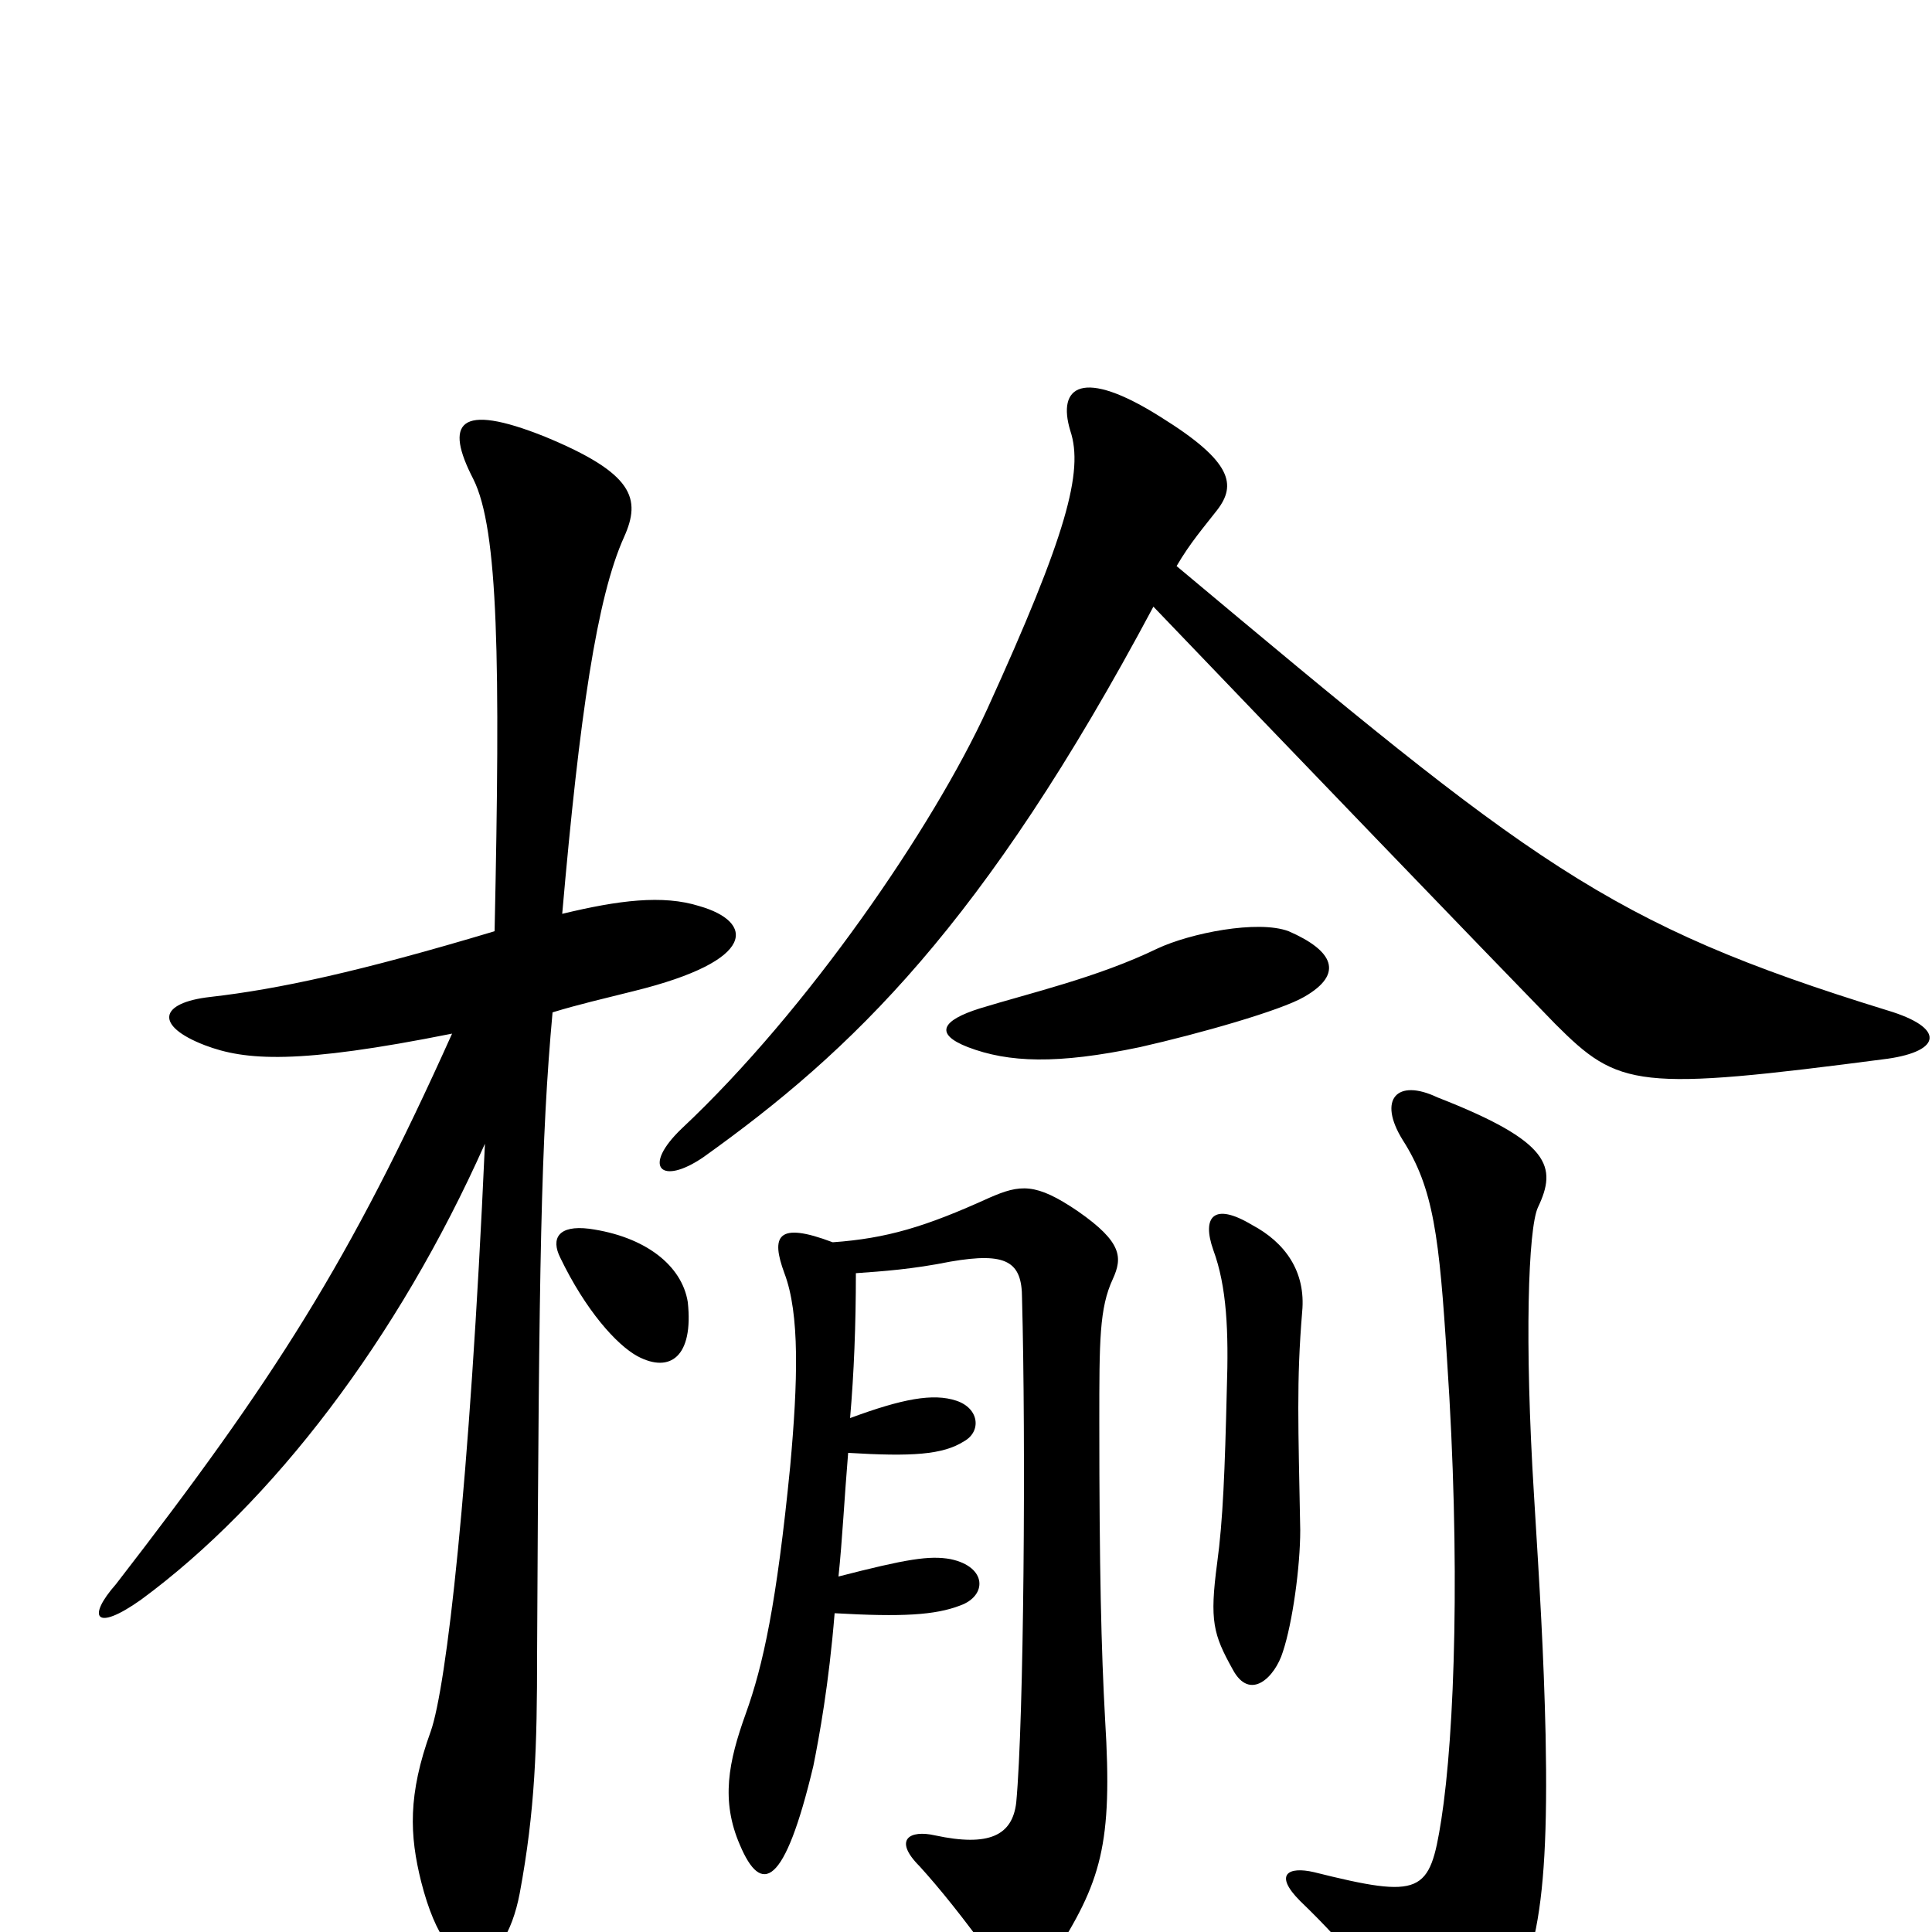 <svg xmlns="http://www.w3.org/2000/svg" viewBox="0 -1000 1000 1000">
	<path fill="#000000" d="M977 -452C1005 -456 1007 -468 977 -477C831 -522 793 -553 609 -707C616 -719 623 -727 630 -736C640 -749 638 -761 601 -784C560 -810 547 -800 554 -777C561 -756 552 -723 511 -633C483 -572 418 -477 353 -416C332 -396 342 -386 364 -401C441 -456 509 -521 597 -686C664 -616 769 -507 805 -470C838 -437 847 -435 977 -452ZM675 -484C696 -496 690 -508 667 -518C651 -524 616 -517 599 -509C568 -494 533 -486 507 -478C488 -472 483 -465 501 -458C522 -450 547 -449 590 -458C621 -465 663 -477 675 -484ZM362 -531C343 -537 320 -534 291 -527C300 -630 309 -691 323 -722C332 -742 328 -755 282 -774C237 -792 230 -781 245 -752C258 -726 259 -658 256 -518C186 -497 144 -488 109 -484C82 -481 80 -469 106 -459C127 -451 154 -449 234 -465C181 -347 142 -286 60 -180C45 -163 49 -155 73 -172C141 -222 206 -307 251 -408C243 -229 231 -127 223 -104C211 -71 212 -50 218 -26C233 33 261 22 269 -20C277 -63 278 -96 278 -144C279 -349 280 -410 286 -476C299 -480 312 -483 328 -487C393 -503 390 -523 362 -531ZM356 -326C353 -345 334 -360 305 -364C289 -366 285 -359 290 -349C303 -322 319 -304 330 -298C347 -289 359 -298 356 -326ZM674 -321C676 -342 665 -357 648 -366C628 -378 622 -370 628 -353C635 -334 636 -311 635 -281C634 -239 633 -213 630 -191C626 -161 628 -154 638 -136C647 -119 660 -132 664 -145C669 -160 673 -189 673 -208C672 -262 671 -285 674 -321ZM800 -102C799 -145 797 -177 794 -226C789 -306 791 -364 796 -375C806 -396 803 -409 744 -432C723 -442 713 -431 726 -410C742 -385 745 -360 749 -296C756 -192 753 -103 746 -58C740 -20 736 -17 680 -31C667 -34 659 -30 673 -16C700 10 713 28 730 56C741 75 755 75 768 58C793 23 802 -2 800 -102ZM576 -338C581 -349 581 -357 558 -373C536 -388 528 -387 512 -380C479 -365 459 -359 431 -357C402 -368 399 -360 406 -341C414 -320 413 -285 409 -241C402 -170 395 -138 386 -113C377 -88 373 -68 383 -45C394 -19 406 -23 421 -86C424 -101 429 -128 432 -165C467 -163 484 -164 497 -169C511 -174 511 -189 492 -193C481 -195 469 -193 434 -184C436 -203 437 -224 439 -248C472 -246 488 -247 499 -254C508 -259 507 -271 495 -275C483 -279 467 -276 440 -266C442 -289 443 -314 443 -341C457 -342 472 -343 492 -347C521 -352 529 -347 529 -328C531 -254 530 -110 526 -67C524 -50 512 -44 484 -50C471 -53 462 -48 476 -34C486 -23 499 -7 514 14C525 29 536 28 545 13C570 -26 576 -45 572 -110C570 -146 569 -188 569 -264C569 -306 569 -323 576 -338Z"/>
</svg>